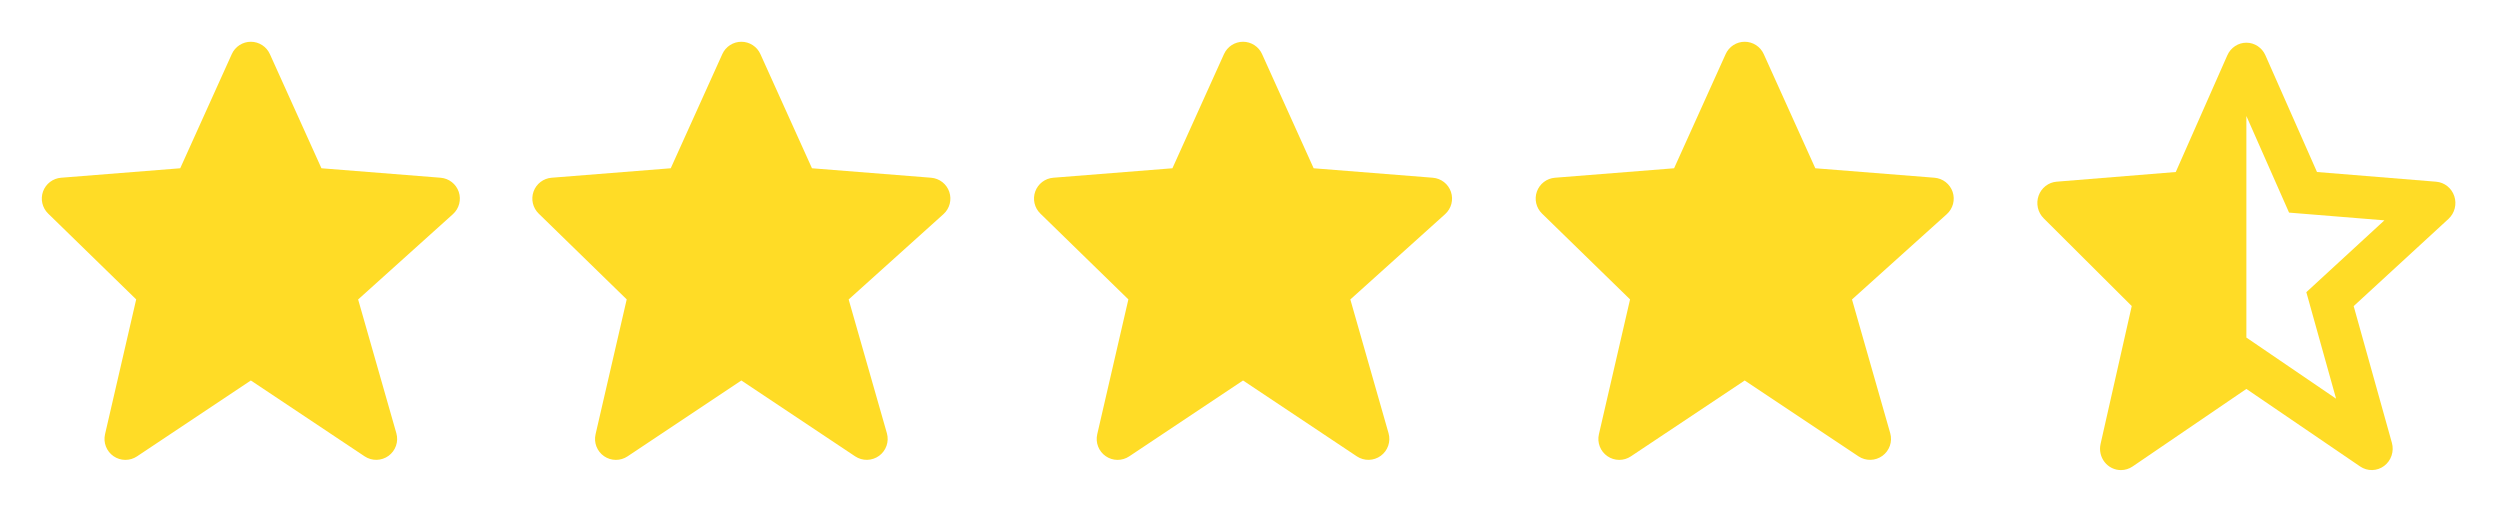 <svg width="234" height="48" viewBox="0 0 234 48" fill="none" xmlns="http://www.w3.org/2000/svg">
<path d="M182.766 17.959C182.643 17.597 182.417 17.278 182.115 17.043C181.813 16.808 181.449 16.667 181.068 16.636L169.913 15.75L165.087 5.065C164.933 4.721 164.683 4.429 164.367 4.224C164.051 4.019 163.682 3.909 163.305 3.909C162.928 3.909 162.559 4.018 162.243 4.223C161.926 4.427 161.676 4.72 161.522 5.063L156.695 15.75L145.541 16.636C145.166 16.666 144.808 16.803 144.509 17.031C144.21 17.259 143.983 17.568 143.856 17.922C143.728 18.275 143.705 18.658 143.789 19.025C143.873 19.391 144.061 19.725 144.33 19.988L152.573 28.023L149.658 40.647C149.569 41.029 149.597 41.429 149.739 41.794C149.881 42.16 150.129 42.475 150.452 42.698C150.774 42.921 151.157 43.042 151.549 43.045C151.941 43.048 152.325 42.933 152.651 42.715L163.304 35.613L173.958 42.715C174.291 42.936 174.684 43.05 175.084 43.041C175.484 43.032 175.871 42.901 176.195 42.666C176.518 42.43 176.761 42.101 176.892 41.723C177.023 41.345 177.034 40.936 176.926 40.551L173.347 28.029L182.222 20.043C182.803 19.518 183.016 18.7 182.766 17.959Z" fill="#FFDC26"/>
<path d="M135.809 17.959C135.686 17.597 135.46 17.278 135.158 17.043C134.856 16.808 134.492 16.667 134.111 16.636L122.957 15.75L118.13 5.065C117.977 4.721 117.726 4.429 117.41 4.224C117.094 4.019 116.725 3.909 116.348 3.909C115.972 3.909 115.603 4.018 115.286 4.223C114.97 4.427 114.72 4.72 114.565 5.063L109.739 15.75L98.585 16.636C98.21 16.666 97.852 16.803 97.553 17.031C97.254 17.259 97.027 17.568 96.899 17.922C96.771 18.275 96.748 18.658 96.832 19.025C96.916 19.391 97.104 19.725 97.374 19.988L105.616 28.023L102.701 40.647C102.613 41.029 102.641 41.429 102.783 41.794C102.924 42.16 103.172 42.475 103.495 42.698C103.818 42.921 104.2 43.042 104.592 43.045C104.984 43.048 105.369 42.933 105.695 42.715L116.348 35.613L127.001 42.715C127.334 42.936 127.727 43.05 128.127 43.041C128.527 43.032 128.915 42.901 129.238 42.666C129.561 42.43 129.805 42.101 129.935 41.723C130.066 41.345 130.078 40.936 129.969 40.551L126.391 28.029L135.265 20.043C135.847 19.518 136.06 18.7 135.809 17.959Z" fill="#FFDC26"/>
<path d="M88.853 17.959C88.73 17.597 88.504 17.278 88.202 17.043C87.9 16.808 87.536 16.667 87.155 16.636L76.001 15.75L71.174 5.065C71.02 4.721 70.77 4.429 70.454 4.224C70.138 4.019 69.769 3.909 69.392 3.909C69.015 3.909 68.646 4.018 68.33 4.223C68.013 4.427 67.763 4.72 67.609 5.063L62.782 15.75L51.628 16.636C51.253 16.666 50.895 16.803 50.596 17.031C50.297 17.259 50.07 17.568 49.943 17.922C49.815 18.275 49.791 18.658 49.876 19.025C49.96 19.391 50.148 19.725 50.417 19.988L58.66 28.023L55.745 40.647C55.656 41.029 55.684 41.429 55.826 41.794C55.968 42.16 56.216 42.475 56.538 42.698C56.861 42.921 57.243 43.042 57.636 43.045C58.028 43.048 58.412 42.933 58.738 42.715L69.391 35.613L80.045 42.715C80.378 42.936 80.771 43.05 81.171 43.041C81.571 43.032 81.958 42.901 82.282 42.666C82.605 42.43 82.848 42.101 82.979 41.723C83.11 41.345 83.121 40.936 83.013 40.551L79.434 28.029L88.309 20.043C88.89 19.518 89.103 18.7 88.853 17.959Z" fill="#FFDC26"/>
<path d="M42.94 17.959C42.817 17.597 42.59 17.278 42.289 17.043C41.987 16.808 41.623 16.667 41.242 16.636L30.087 15.75L25.261 5.065C25.107 4.721 24.857 4.429 24.541 4.224C24.225 4.019 23.856 3.909 23.479 3.909C23.102 3.909 22.733 4.018 22.417 4.223C22.1 4.427 21.85 4.72 21.696 5.063L16.869 15.75L5.715 16.636C5.34 16.666 4.982 16.803 4.683 17.031C4.384 17.259 4.157 17.568 4.029 17.922C3.902 18.275 3.878 18.658 3.963 19.025C4.047 19.391 4.235 19.725 4.504 19.988L12.747 28.023L9.831 40.647C9.743 41.029 9.771 41.429 9.913 41.794C10.055 42.16 10.303 42.475 10.626 42.698C10.948 42.921 11.33 43.042 11.723 43.045C12.115 43.048 12.499 42.933 12.825 42.715L23.478 35.613L34.132 42.715C34.465 42.936 34.858 43.05 35.258 43.041C35.658 43.032 36.045 42.901 36.369 42.666C36.692 42.43 36.935 42.101 37.066 41.723C37.197 41.345 37.208 40.936 37.099 40.551L33.521 28.029L42.396 20.043C42.977 19.518 43.19 18.7 42.94 17.959Z" fill="#FFDC26"/>
<path d="M196.614 41.55C196.547 41.843 196.546 42.148 196.611 42.442C196.675 42.736 196.804 43.011 196.988 43.247C197.171 43.483 197.405 43.673 197.67 43.803C197.936 43.934 198.227 44.001 198.522 44C198.908 44 199.286 43.883 199.608 43.664L210.261 36.404L220.914 43.664C221.247 43.89 221.64 44.007 222.04 43.998C222.44 43.989 222.828 43.855 223.151 43.614C223.474 43.373 223.718 43.037 223.848 42.65C223.979 42.264 223.991 41.846 223.882 41.452L220.304 28.652L229.178 20.488C229.463 20.226 229.666 19.885 229.762 19.507C229.859 19.129 229.845 18.73 229.722 18.36C229.599 17.989 229.373 17.664 229.071 17.424C228.769 17.183 228.405 17.039 228.024 17.008L216.87 16.1L212.043 5.178C211.89 4.826 211.64 4.527 211.323 4.318C211.007 4.108 210.638 3.996 210.261 3.996C209.885 3.996 209.516 4.107 209.199 4.317C208.883 4.526 208.633 4.824 208.478 5.176L203.652 16.1L192.498 17.006C192.123 17.036 191.765 17.176 191.466 17.41C191.167 17.642 190.94 17.959 190.812 18.32C190.684 18.681 190.661 19.073 190.745 19.447C190.829 19.822 191.017 20.164 191.287 20.432L199.531 28.646L196.614 41.55ZM210.261 10.858L214.256 19.9L215.407 19.994H215.408L223.18 20.624L216.78 26.512L216.778 26.516L215.872 27.348L216.207 28.542V28.548L218.658 37.318L210.261 31.596V10.858Z" fill="#FFDC26"/>
</svg>
